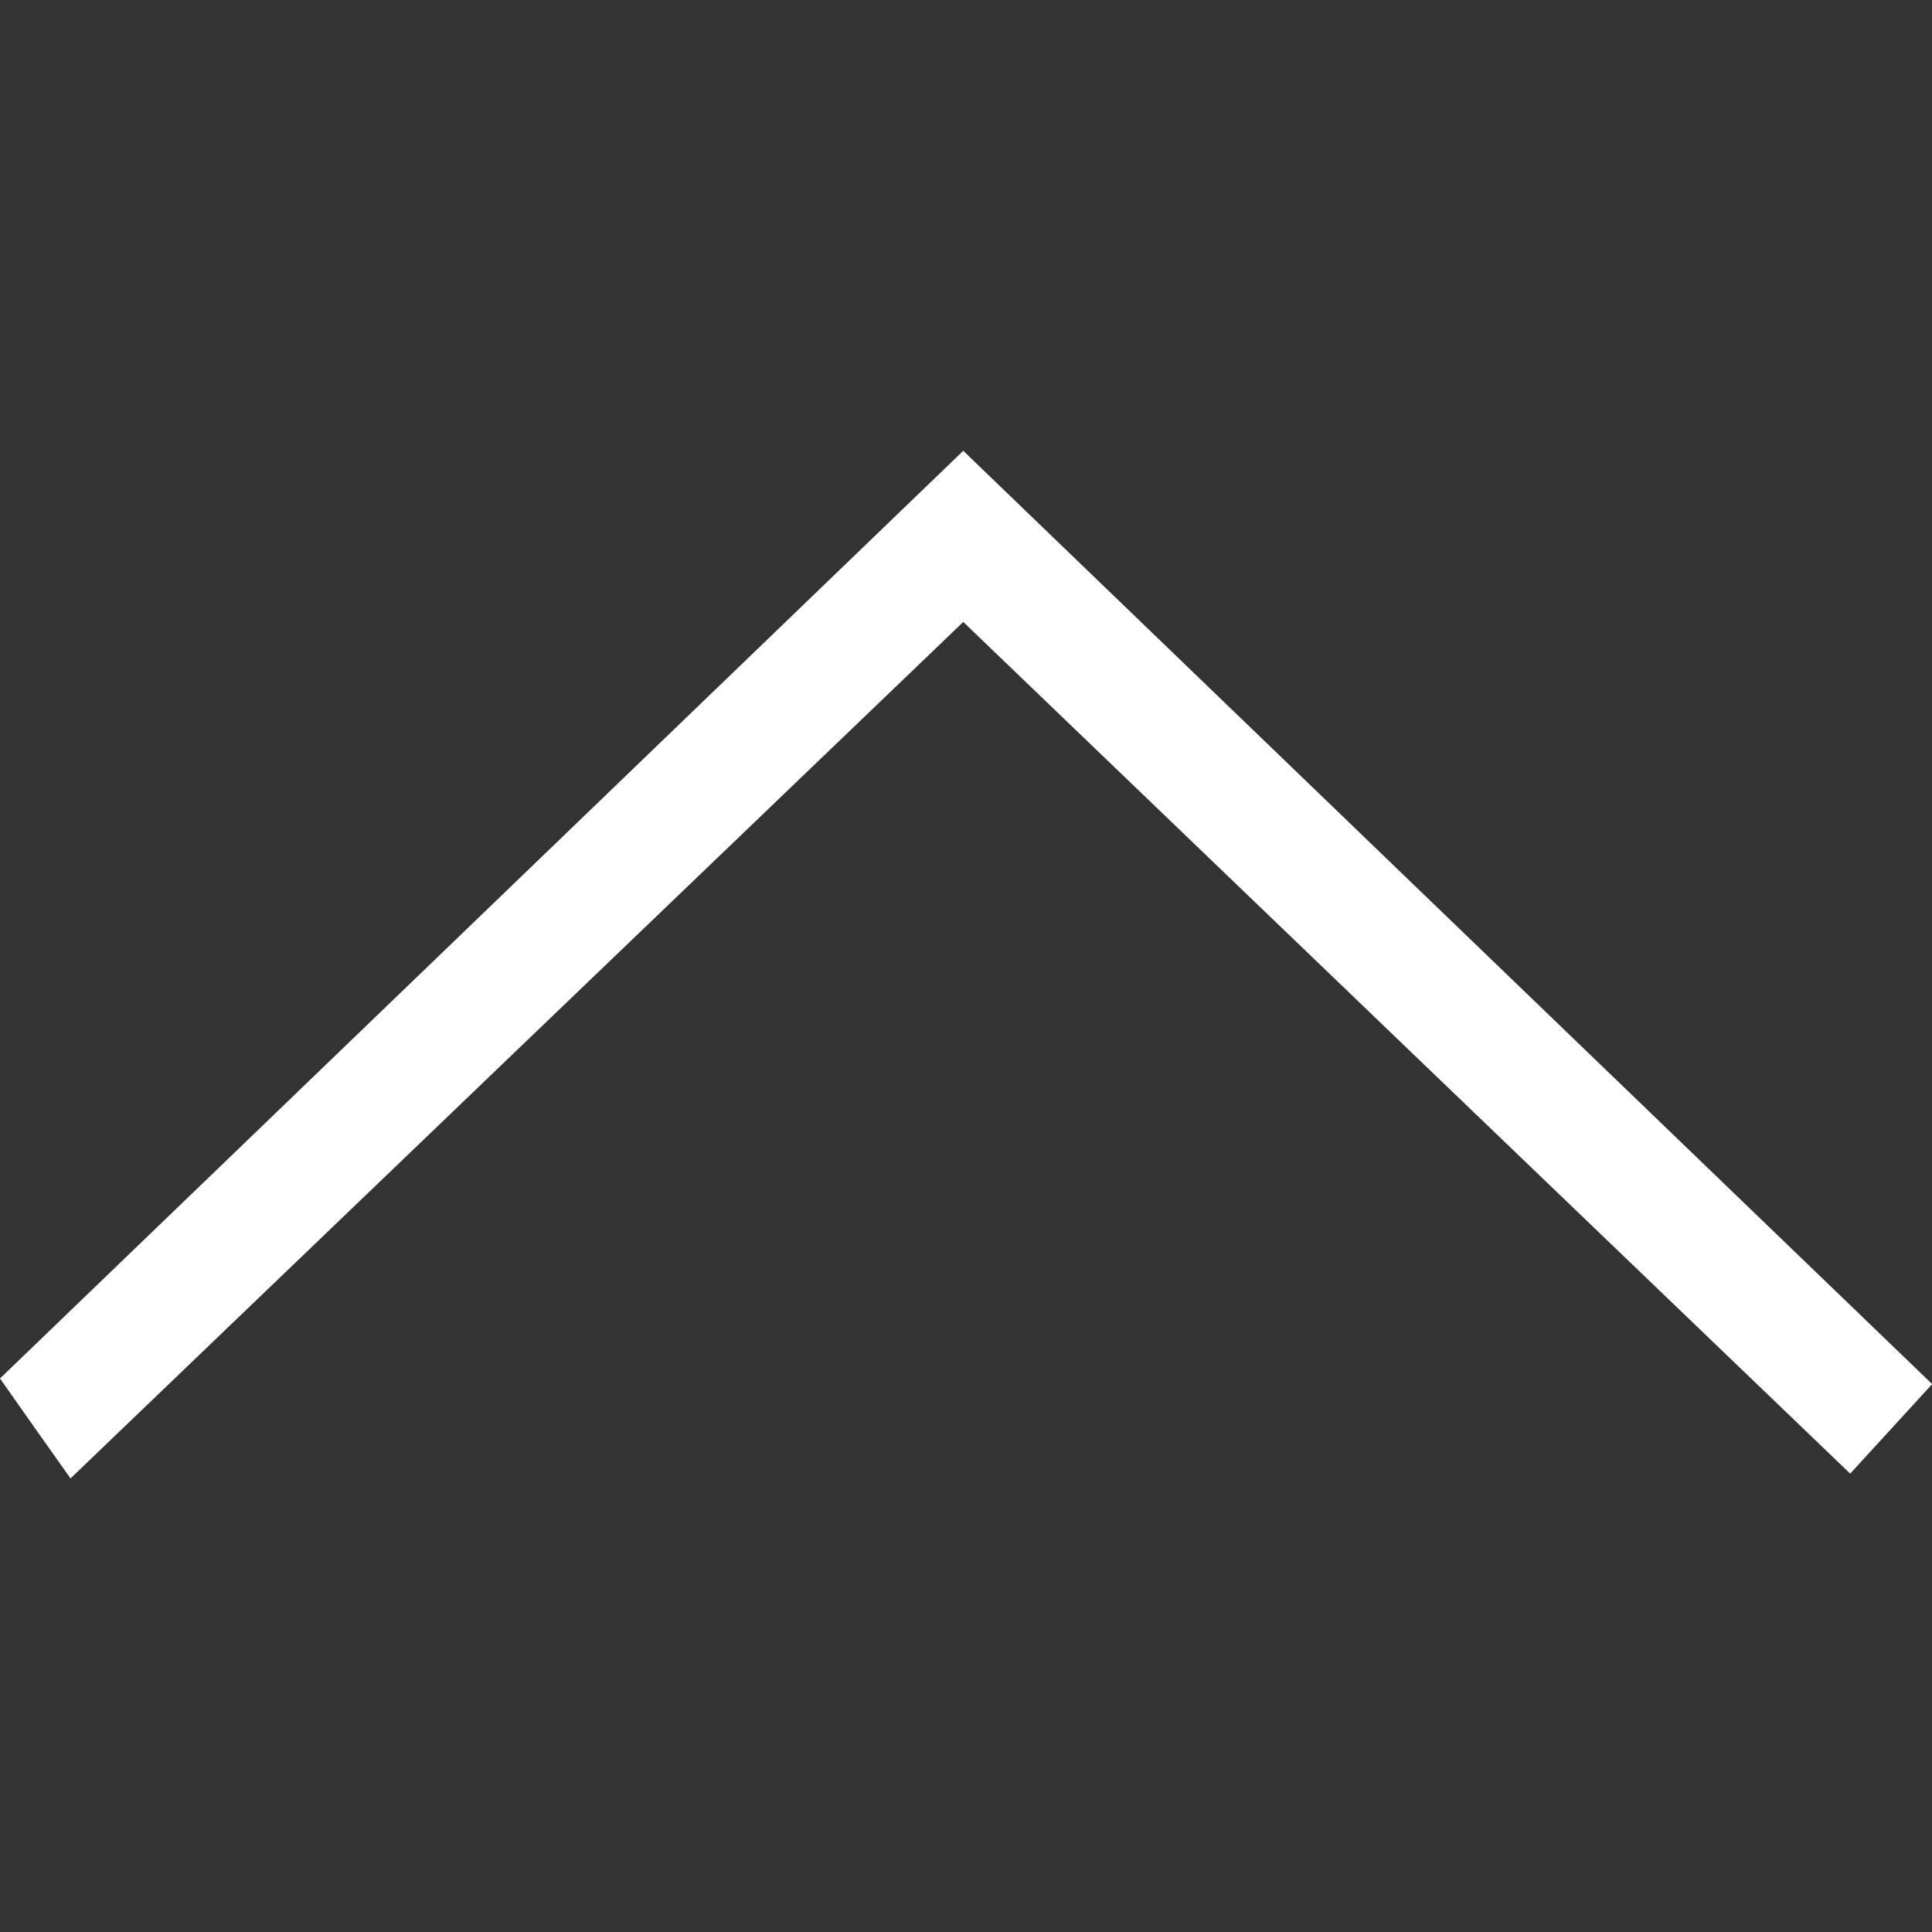 <svg width="500" height="500" viewBox="0 0 500 500" fill="none" xmlns="http://www.w3.org/2000/svg">
<rect x="0" y="0" width="500" height="500" fill="#333333" stroke="none"/>
<path d="M500 358.251C492.381 366.578 486.623 372.868 478.827 381.373C402.286 307.932 327.25 235.82 249.291 160.961C172.573 234.579 97.006 307.046 18.25 382.613C12.048 373.842 6.999 366.755 0 356.745C81.325 278.431 164.422 198.435 249.291 116.667C333.717 197.992 416.46 277.723 500 358.162V358.251Z" fill="white"/>
</svg>
